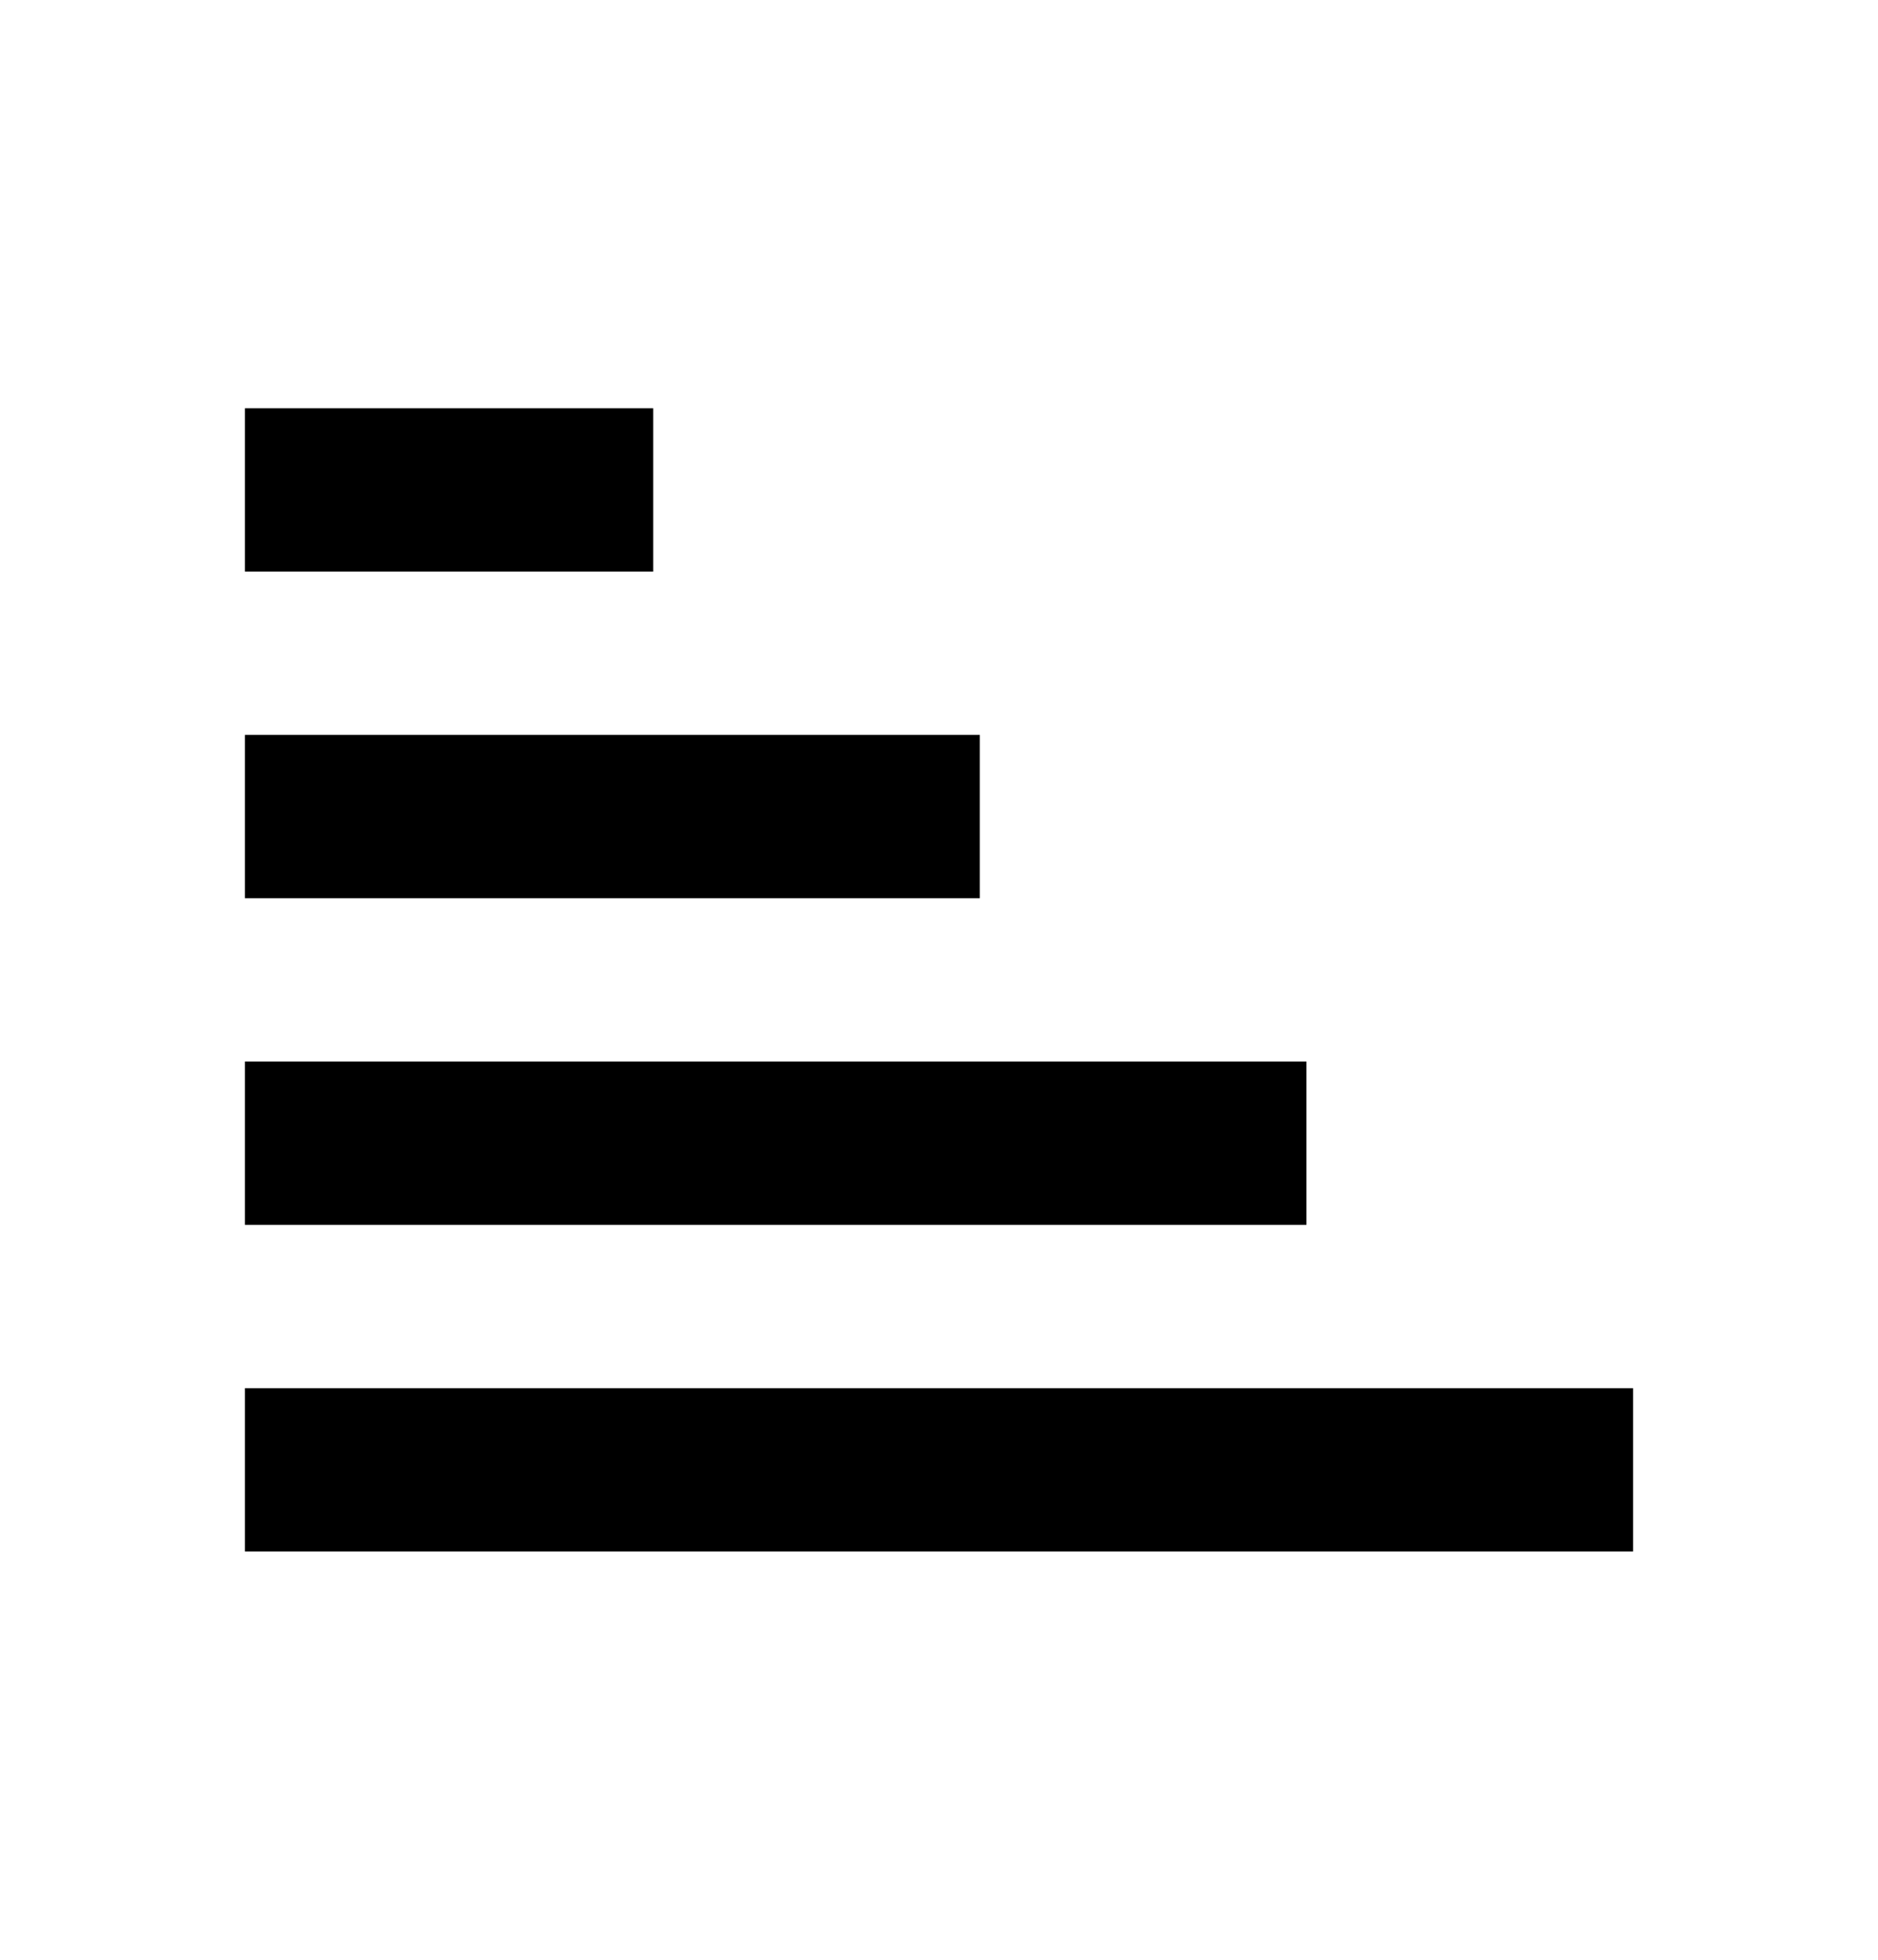 <svg width="460" height="480" viewBox="0 0 460 480" xmlns="http://www.w3.org/2000/svg" ><title>sort-asc</title><path d="M60 340l0 40 340 0 0-40-340 0z m0-40l260 0 0-40-260 0 0 40z m0-80l180 0 0-40-180 0 0 40z m0-80l100 0 0-40-100 0 0 40z" /></svg>
